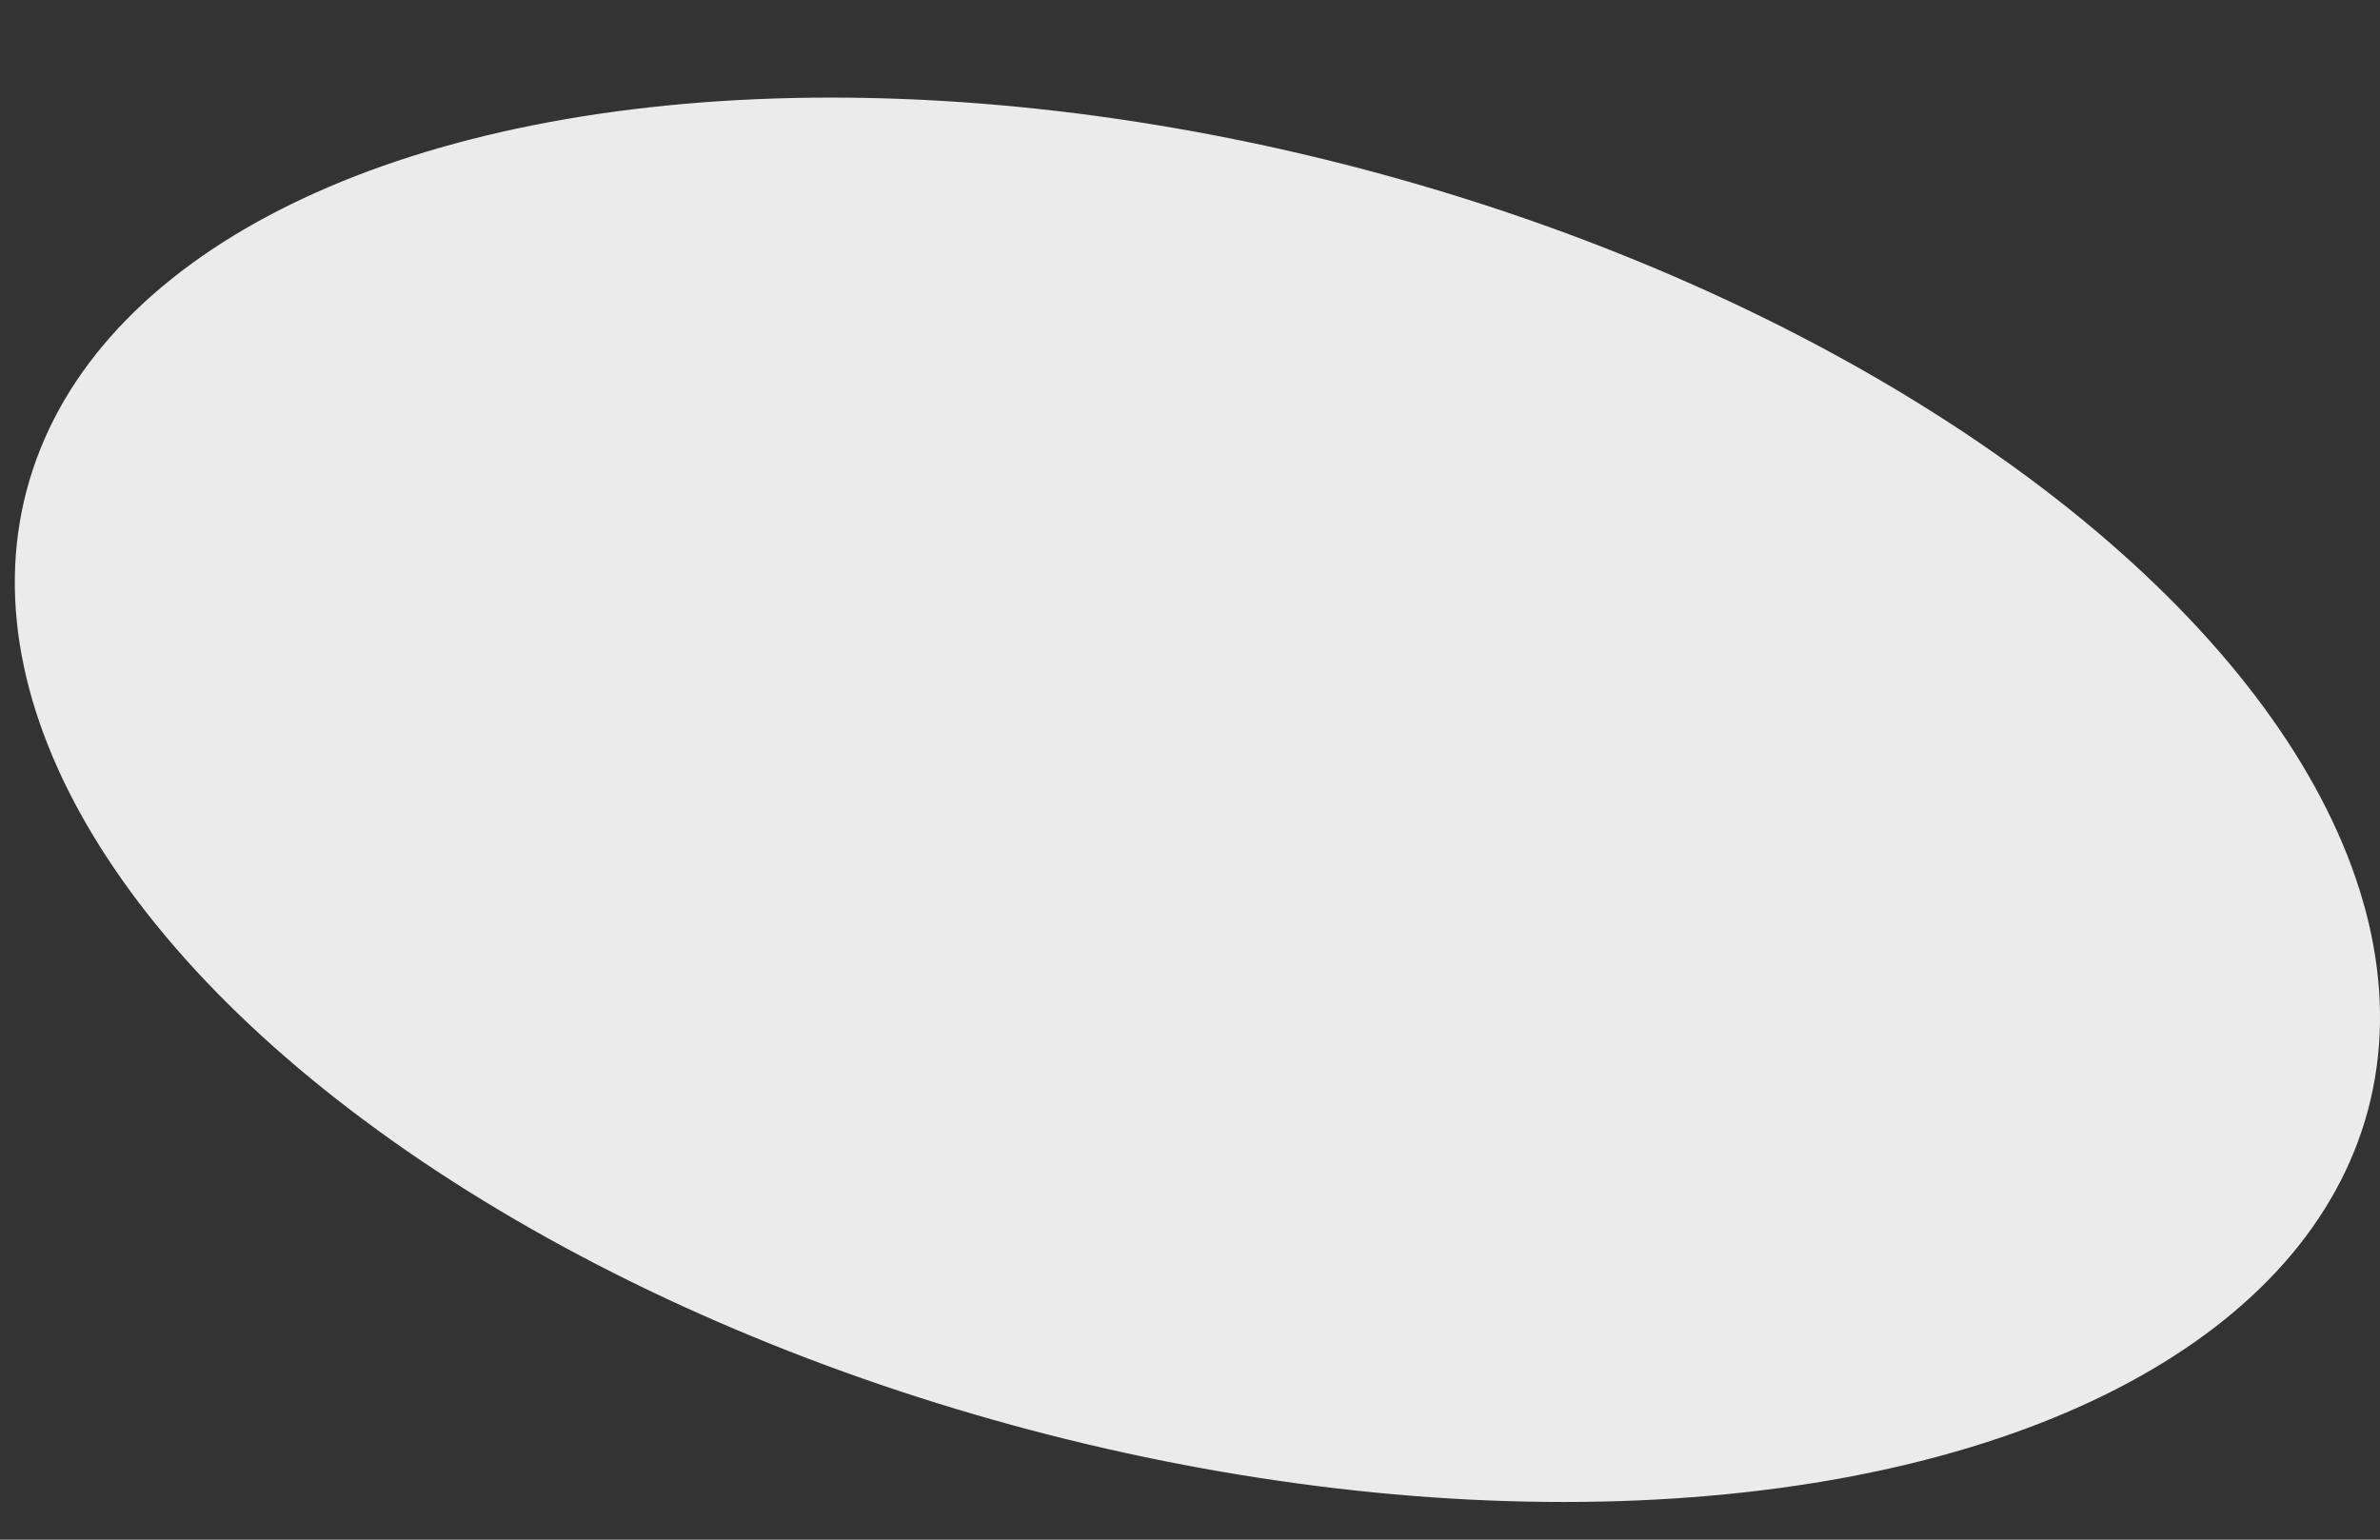<svg width="17" height="11" viewBox="0 0 17 11" fill="none" xmlns="http://www.w3.org/2000/svg">
<rect x="0" y="0" width="17" height="11" fill="#333333" stroke="none"/>
<ellipse cx="8.553" cy="5.714" rx="8.65" ry="4.658" transform="rotate(14.809 8.553 5.714)" fill="white" fill-opacity="0.9"/>
</svg>
